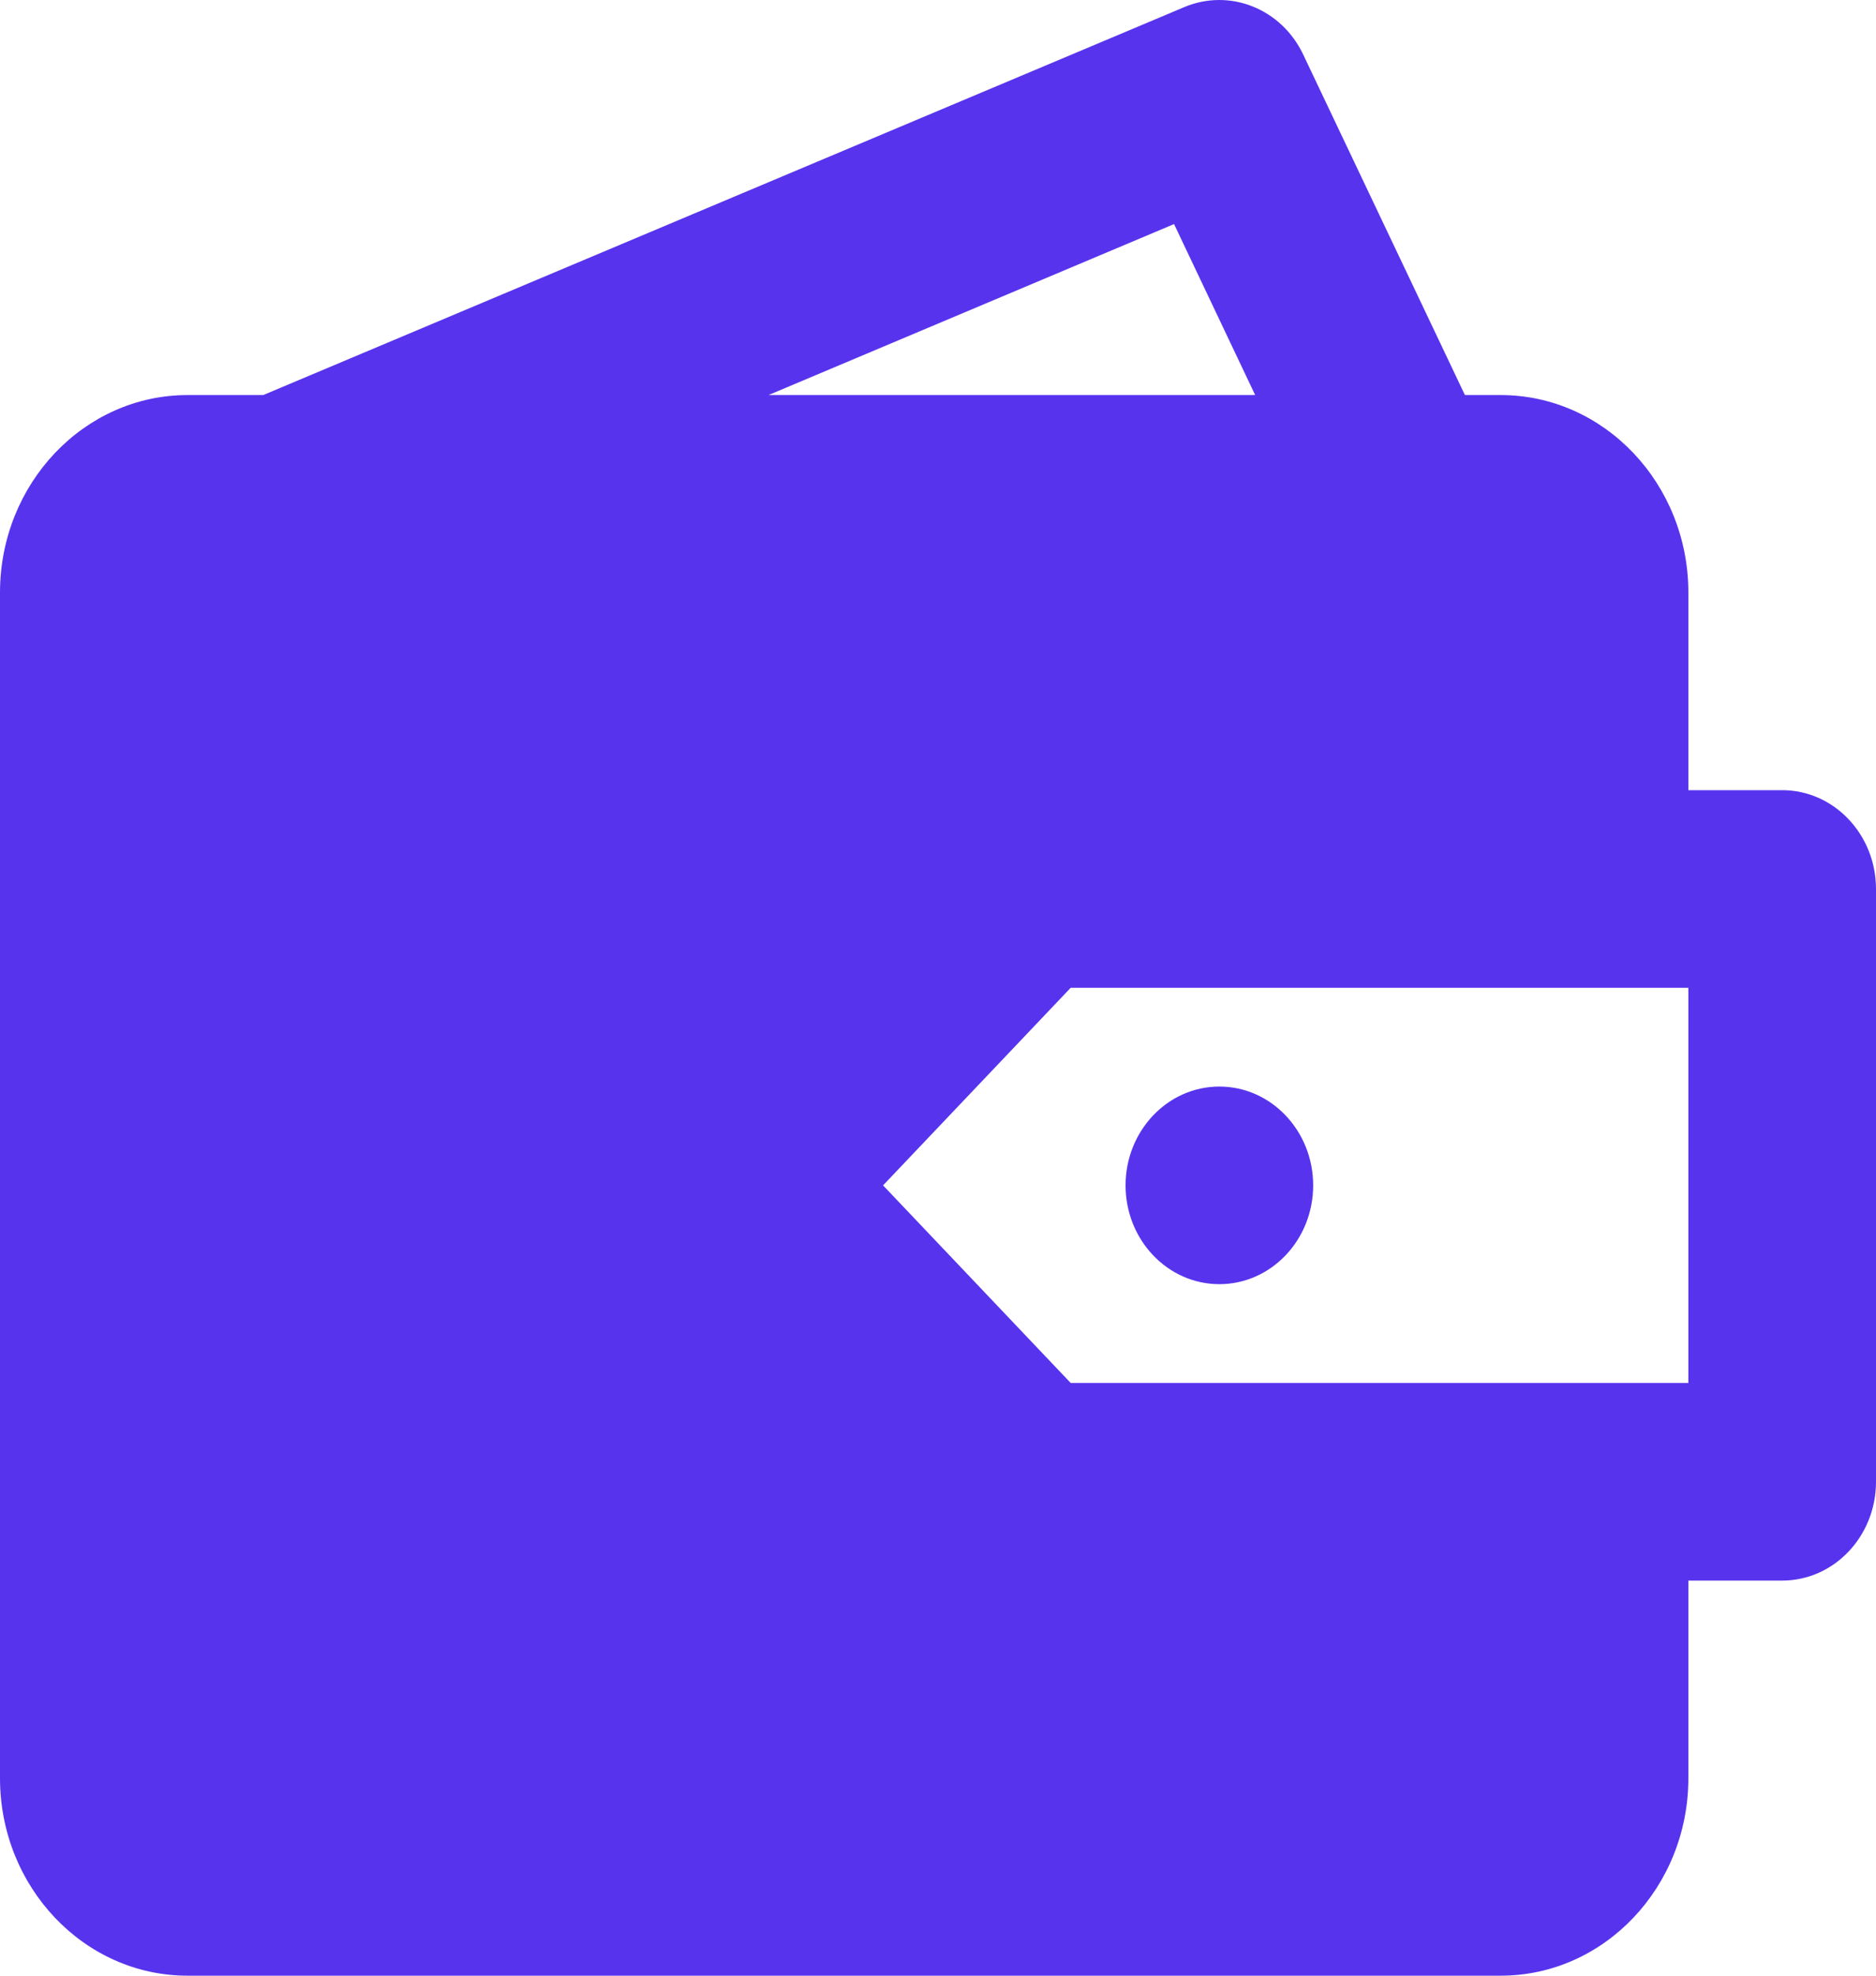 <svg width="57" height="60" viewBox="0 0 57 60" fill="none" xmlns="http://www.w3.org/2000/svg">
<path fill-rule="evenodd" clip-rule="evenodd" d="M51.299 42H32.532L26.831 35.999L32.532 29.998H51.299V42ZM35.672 6.805L38.137 11.998H23.35L35.672 6.805ZM54.15 23.997H51.299V17.996C51.299 14.69 48.742 11.998 45.599 11.998H44.51L39.596 1.656C38.933 0.261 37.366 -0.362 35.987 0.214L7.997 11.998H5.697C2.554 11.998 0 14.69 0 17.996V54.002C0 57.308 2.554 60 5.697 60H45.599C48.742 60 51.299 57.308 51.299 54.002V48.001H54.15C55.723 48.001 57 46.657 57 45.001V26.998C57 25.345 55.723 23.997 54.15 23.997ZM37.049 32.998C38.622 32.998 39.899 34.343 39.899 35.999C39.899 37.655 38.622 38.999 37.049 38.999C35.476 38.999 34.199 37.655 34.199 35.999C34.199 34.343 35.476 32.998 37.049 32.998Z" fill="#5833EE"/>
</svg>
